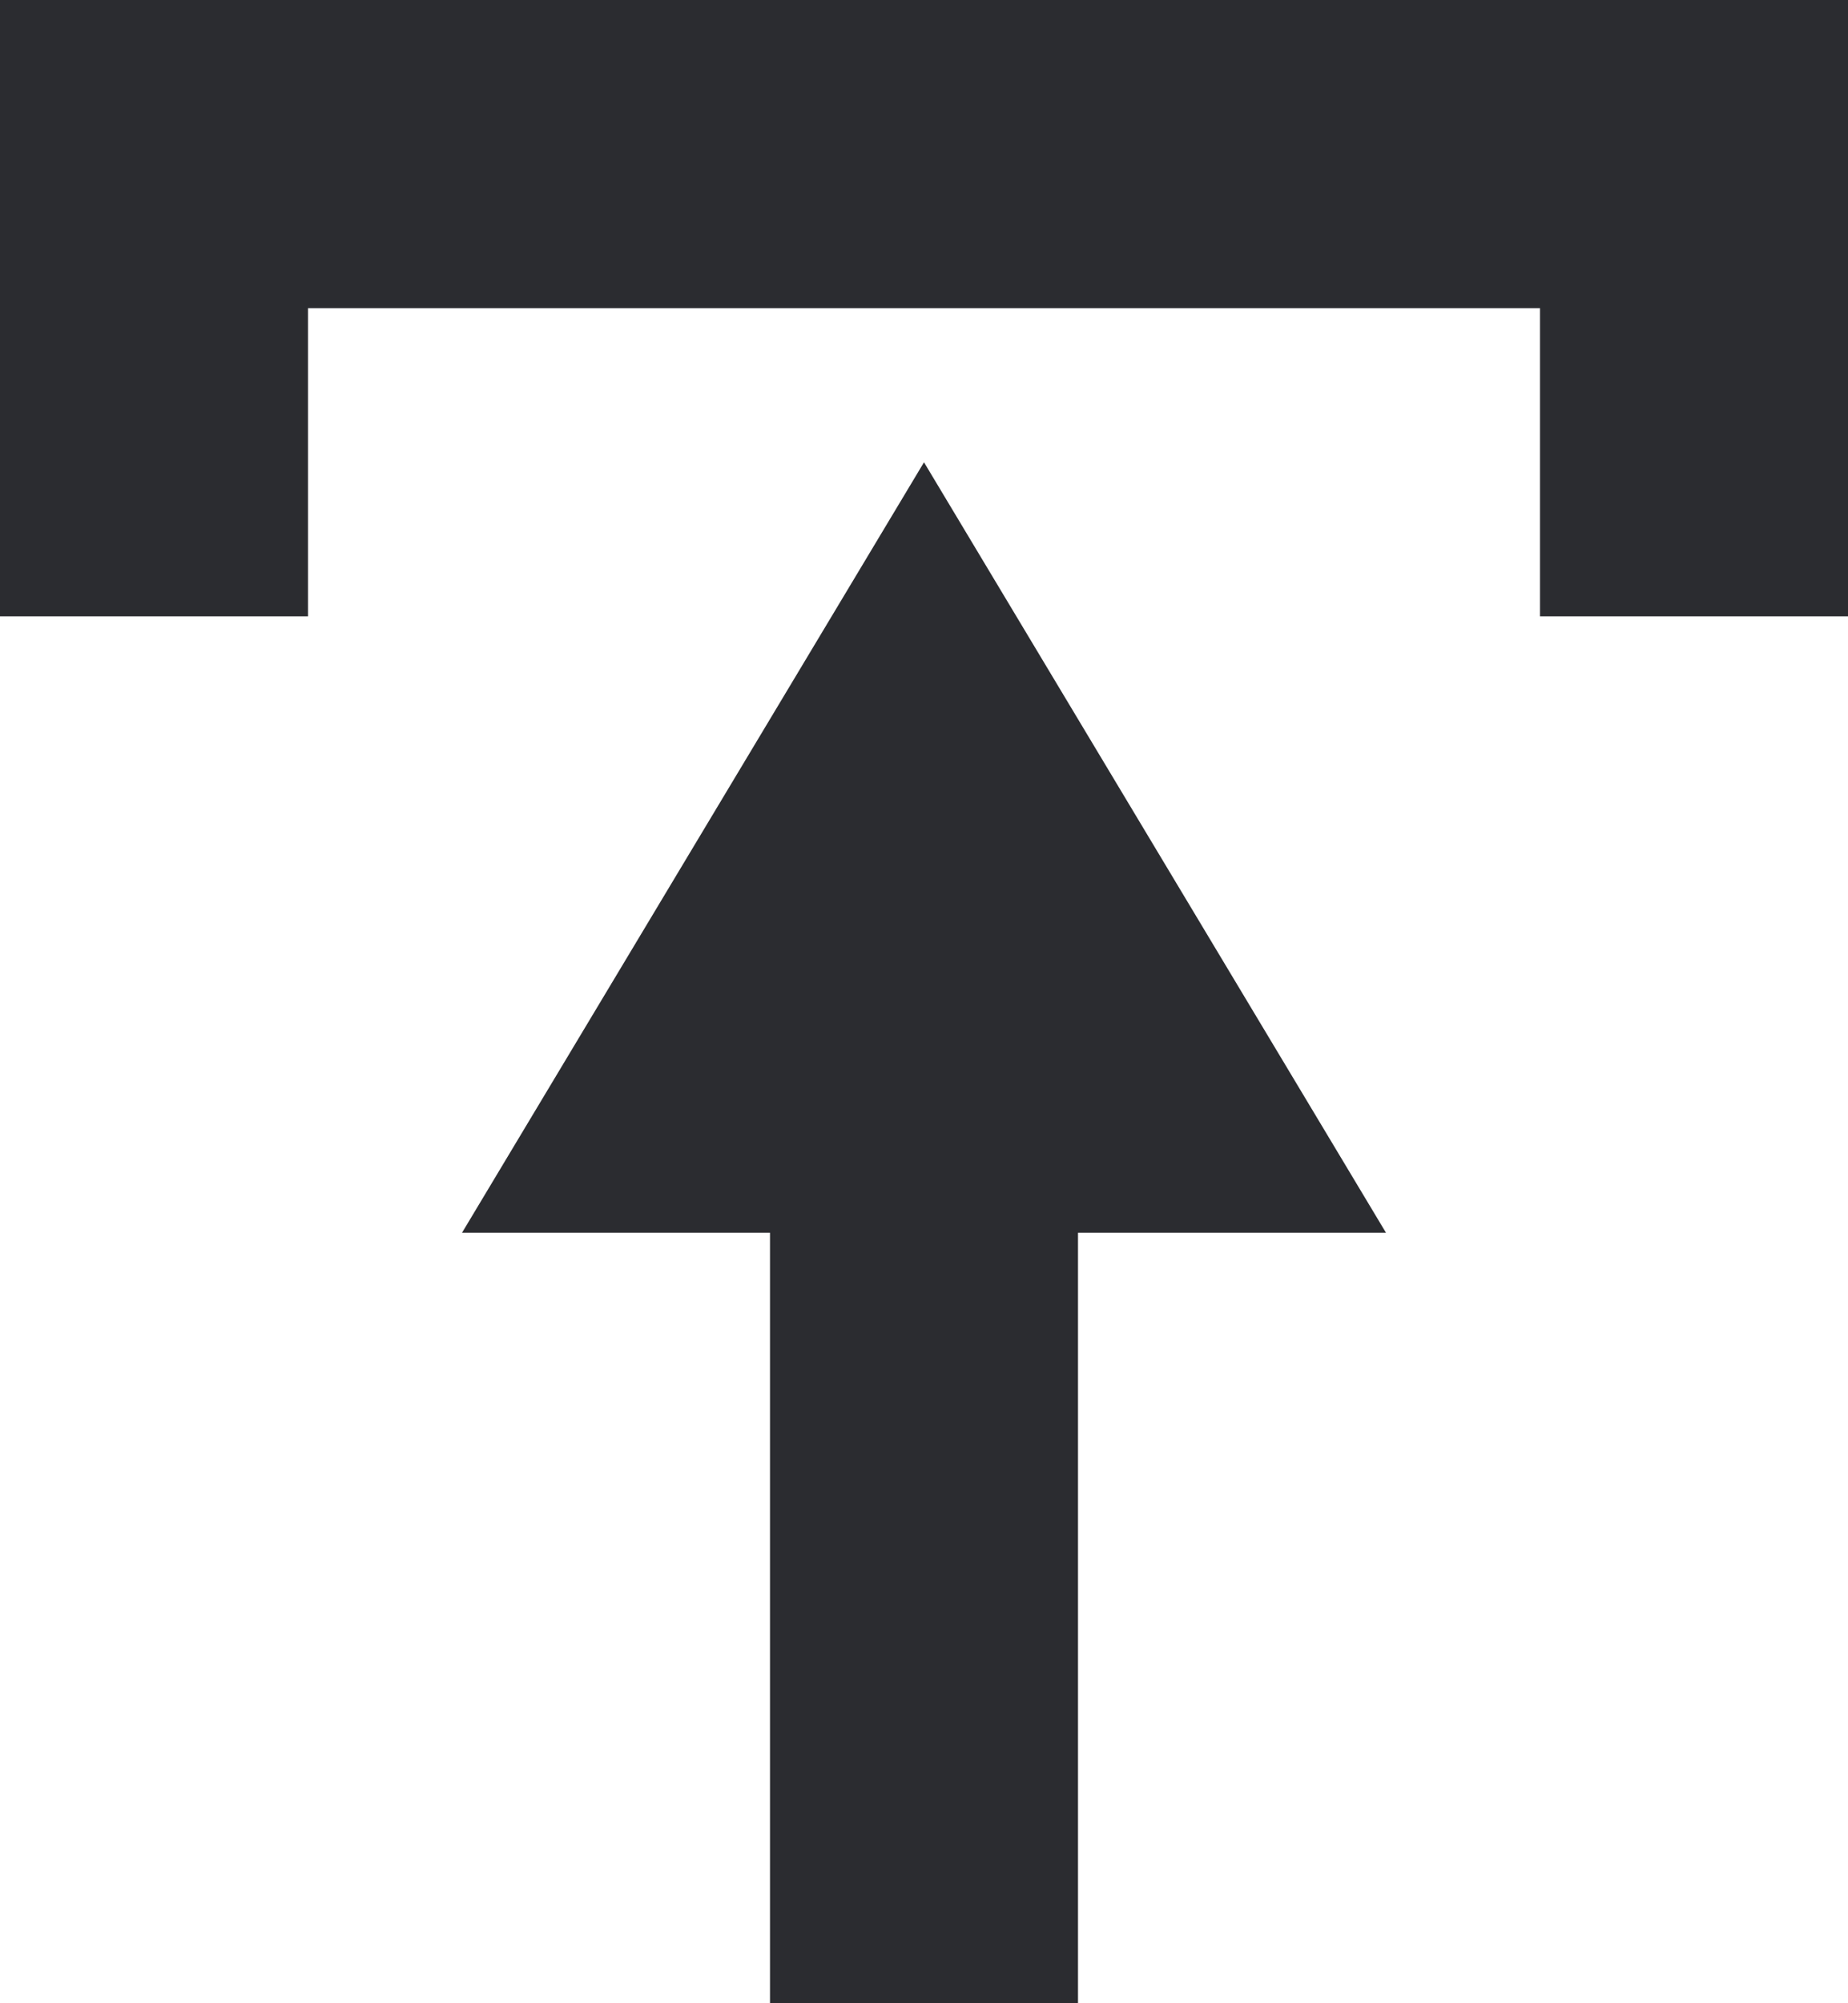 <svg xmlns="http://www.w3.org/2000/svg" width="12" height="13" viewBox="0 0 12 13">
    <g fill="#2B2C30" fill-rule="evenodd">
        <path d="M12 4h-2V0h2zM7 13H5V7h2z"/>
        <path d="M0 2h12V0H0zM6 3l3 5H3z"/>
        <path d="M2 4H0V0h2z"/>
    </g>
</svg>
